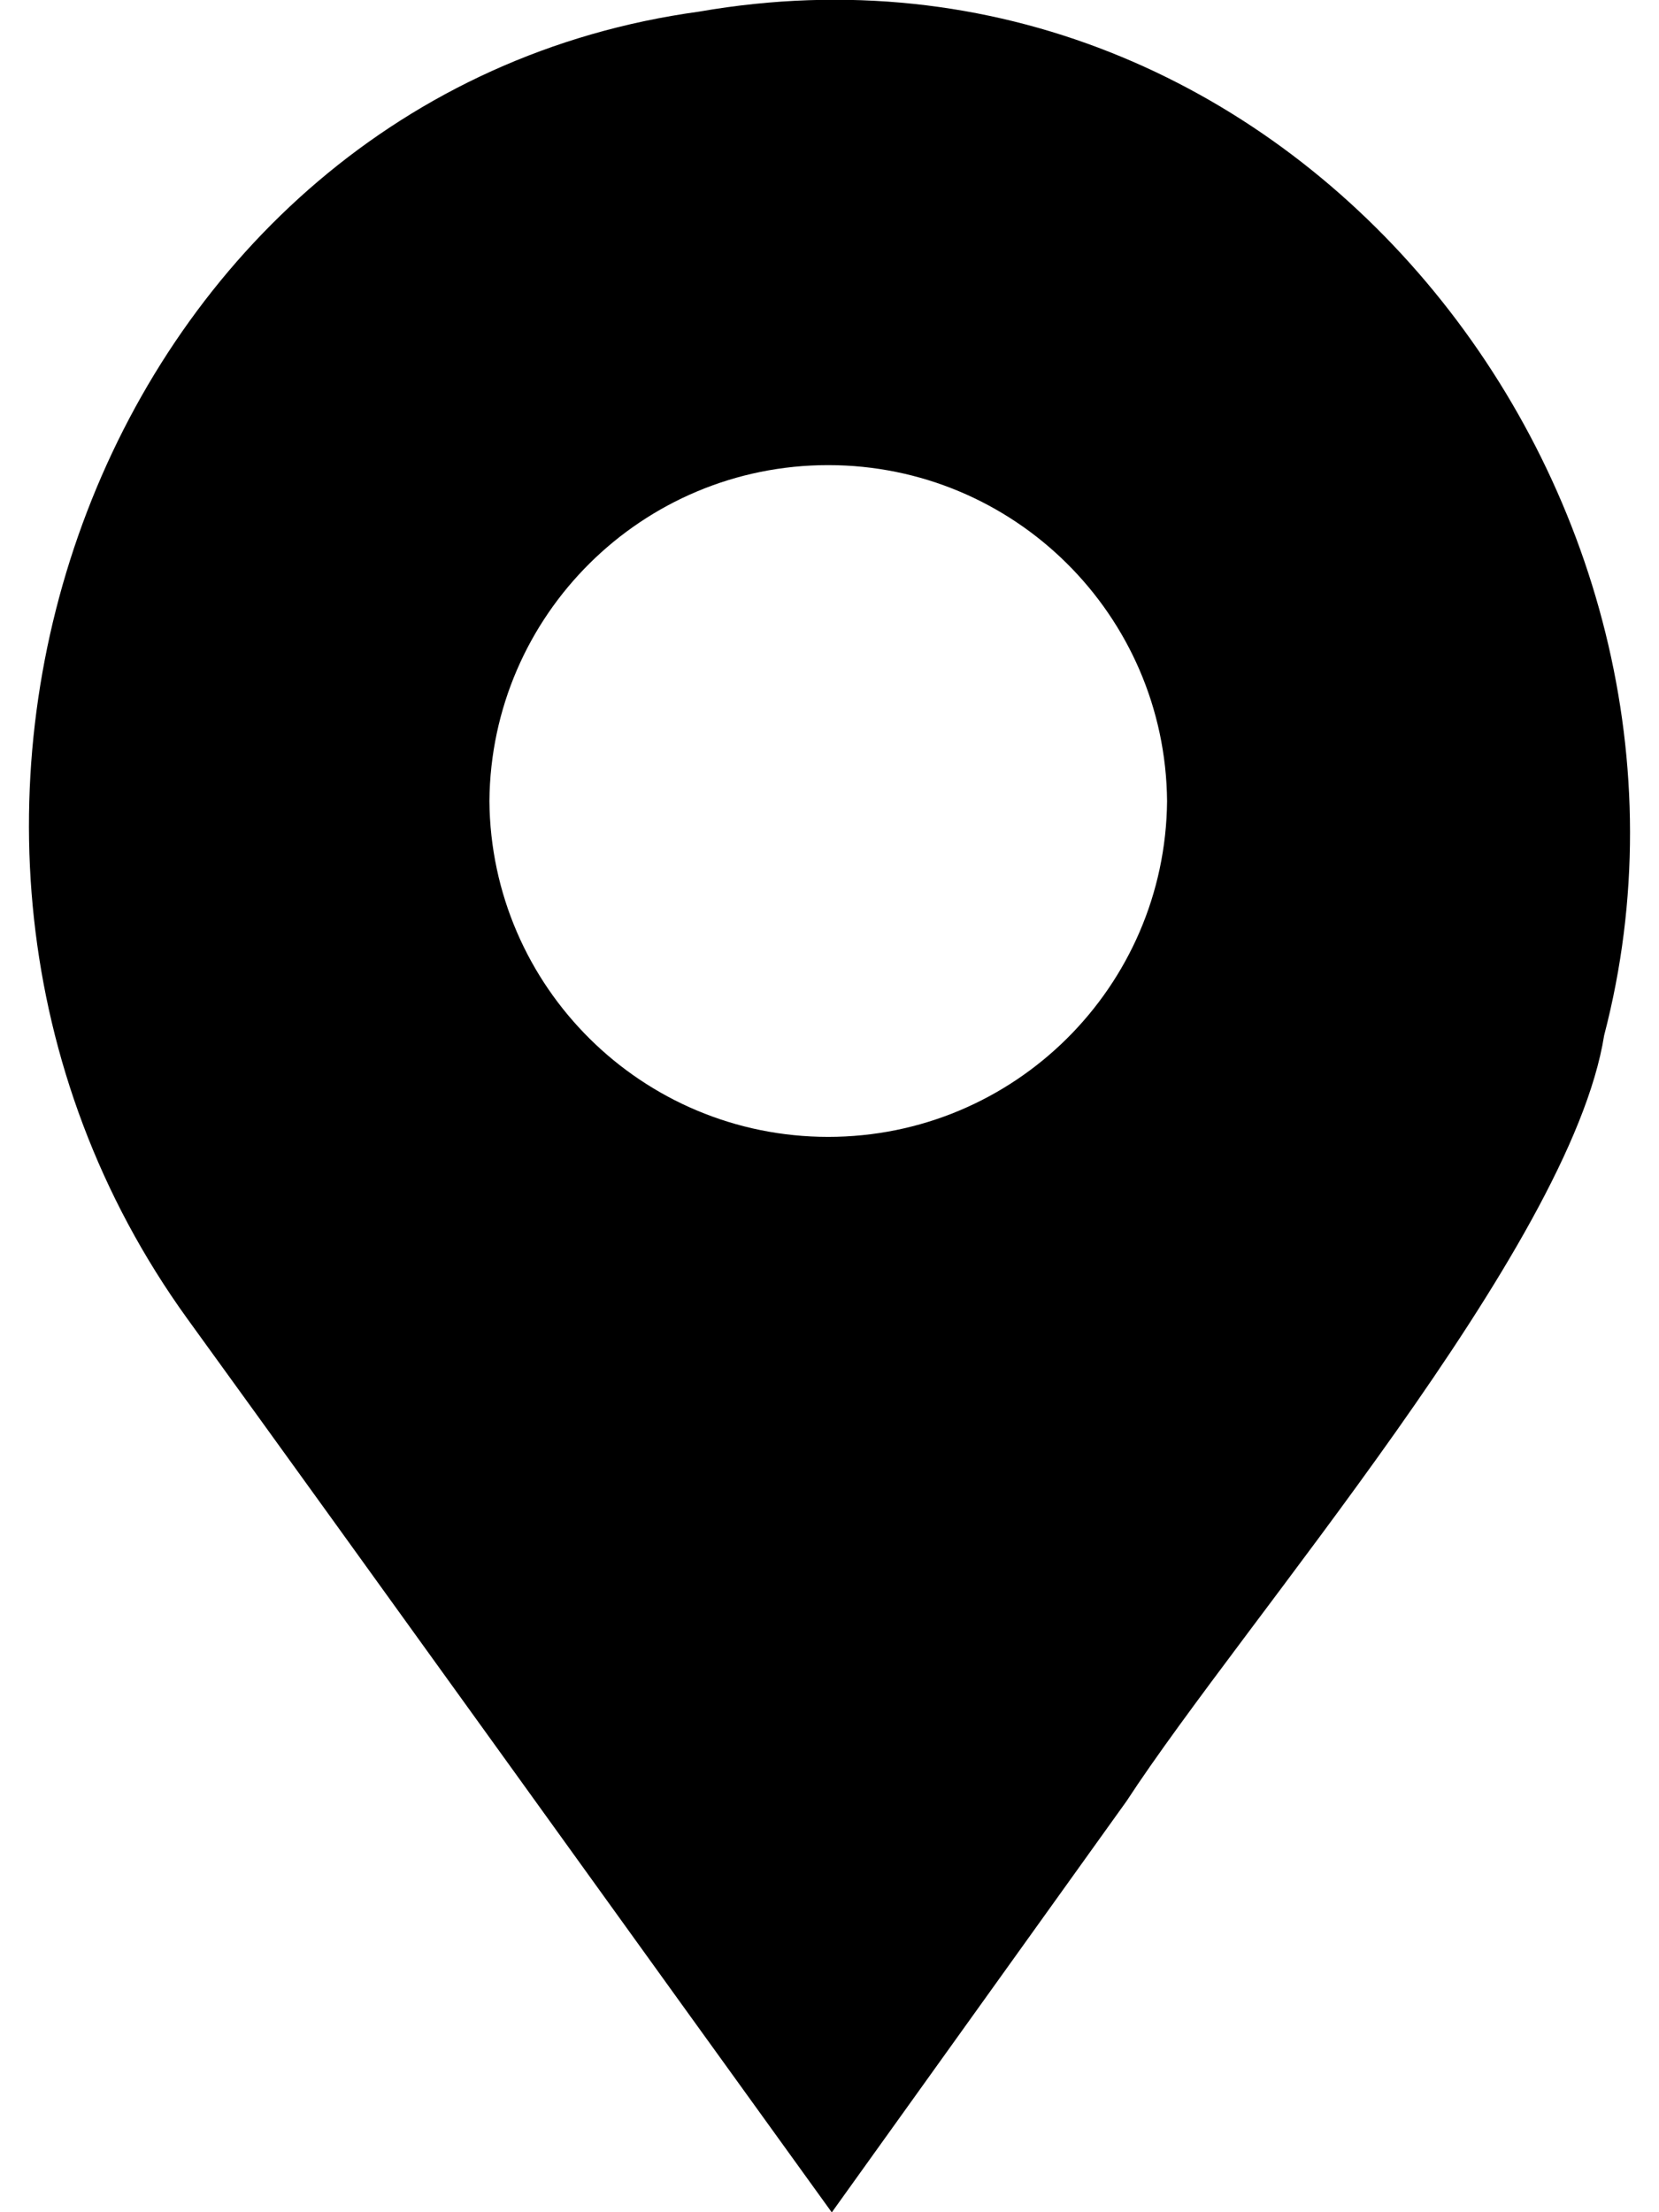 <svg width="48" height="64" viewBox="0 0 48 64" fill="none" xmlns="http://www.w3.org/2000/svg">
<path d="M20.23 0.336C3.011 2.692 -4.843 23.943 5.422 38.154C10.365 44.978 19.06 57.076 24.066 64.005L32.596 52.105C35.972 46.928 45.438 36.105 46.413 29.953C50.497 14.306 37.331 -2.641 20.229 0.336H20.23ZM14.16 23.175C14.206 17.792 18.583 13.456 23.962 13.456C29.344 13.456 33.718 17.792 33.767 23.175C33.718 28.554 29.344 32.89 23.962 32.89C18.582 32.89 14.206 28.554 14.16 23.175Z" fill="black"/>
</svg>
